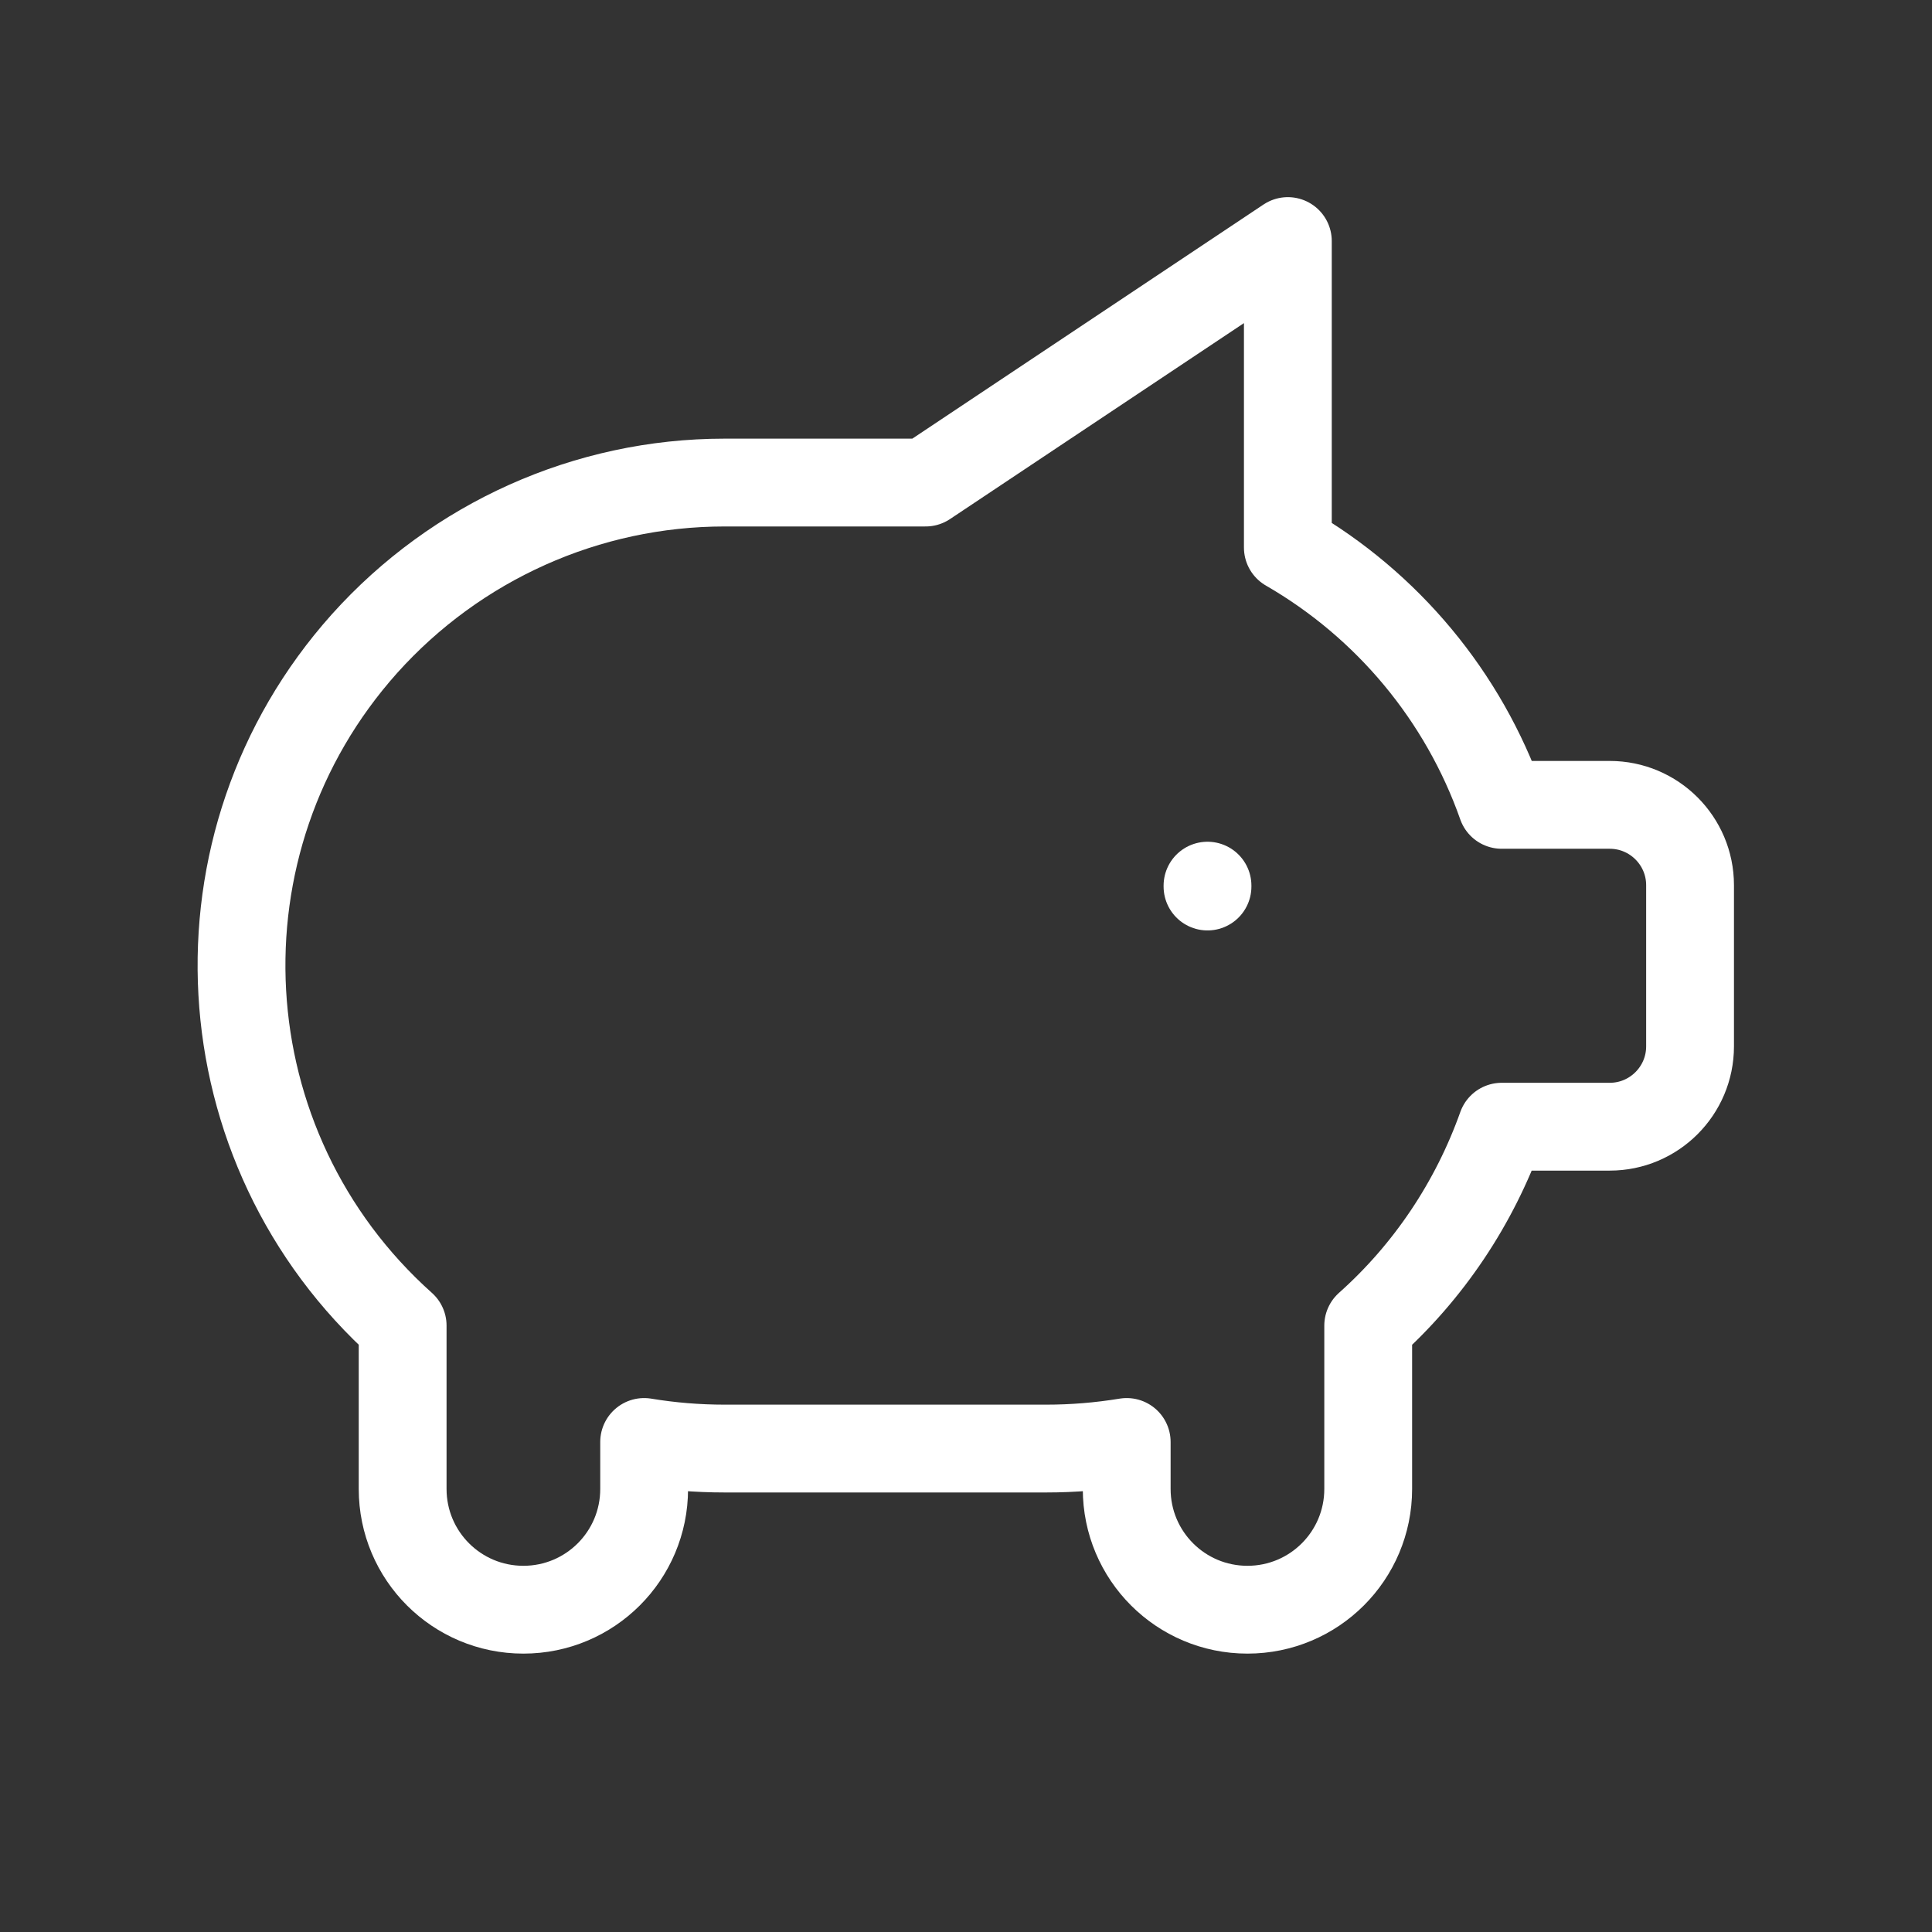 <?xml version="1.0" encoding="UTF-8"?>
<svg xmlns="http://www.w3.org/2000/svg" viewBox="0 0 44 44">
  <rect x="0" y="0" width="44" height="44" fill="#333333" stroke="none"/>
  <defs>
    <style>
      .cls-1, .cls-2 {
        fill: none;
      }

      .cls-2 {
        stroke: #fff;
        stroke-linecap: round;
        stroke-linejoin: round;
        stroke-width: 2px;
      }
    </style>
  </defs>
  <g id="base">
    <path class="cls-1" d="m0,0h44v44H0V0Z"/>
  </g>
  <g id="icon">
    <path class="cls-2" d="m27.5,20.17v.02"/>
    <path class="cls-2" d="m29.33,5.5v6.97c2.27,1.31,4,3.39,4.87,5.86h2.46c1.01,0,1.83.82,1.83,1.83v3.67c0,1.01-.82,1.83-1.83,1.83h-2.46c-.62,1.74-1.66,3.3-3.04,4.53v3.72c0,1.52-1.23,2.75-2.75,2.75s-2.75-1.23-2.75-2.75v-1.07c-.61.1-1.22.15-1.83.15h-7.33c-.61,0-1.23-.05-1.83-.15v1.07c0,1.52-1.23,2.75-2.75,2.75s-2.75-1.23-2.75-2.75v-3.72c-4.53-4.05-4.92-11-.87-15.53,2.09-2.33,5.07-3.67,8.2-3.67h4.58l8.25-5.5h0Z"/>
  </g>
</svg>